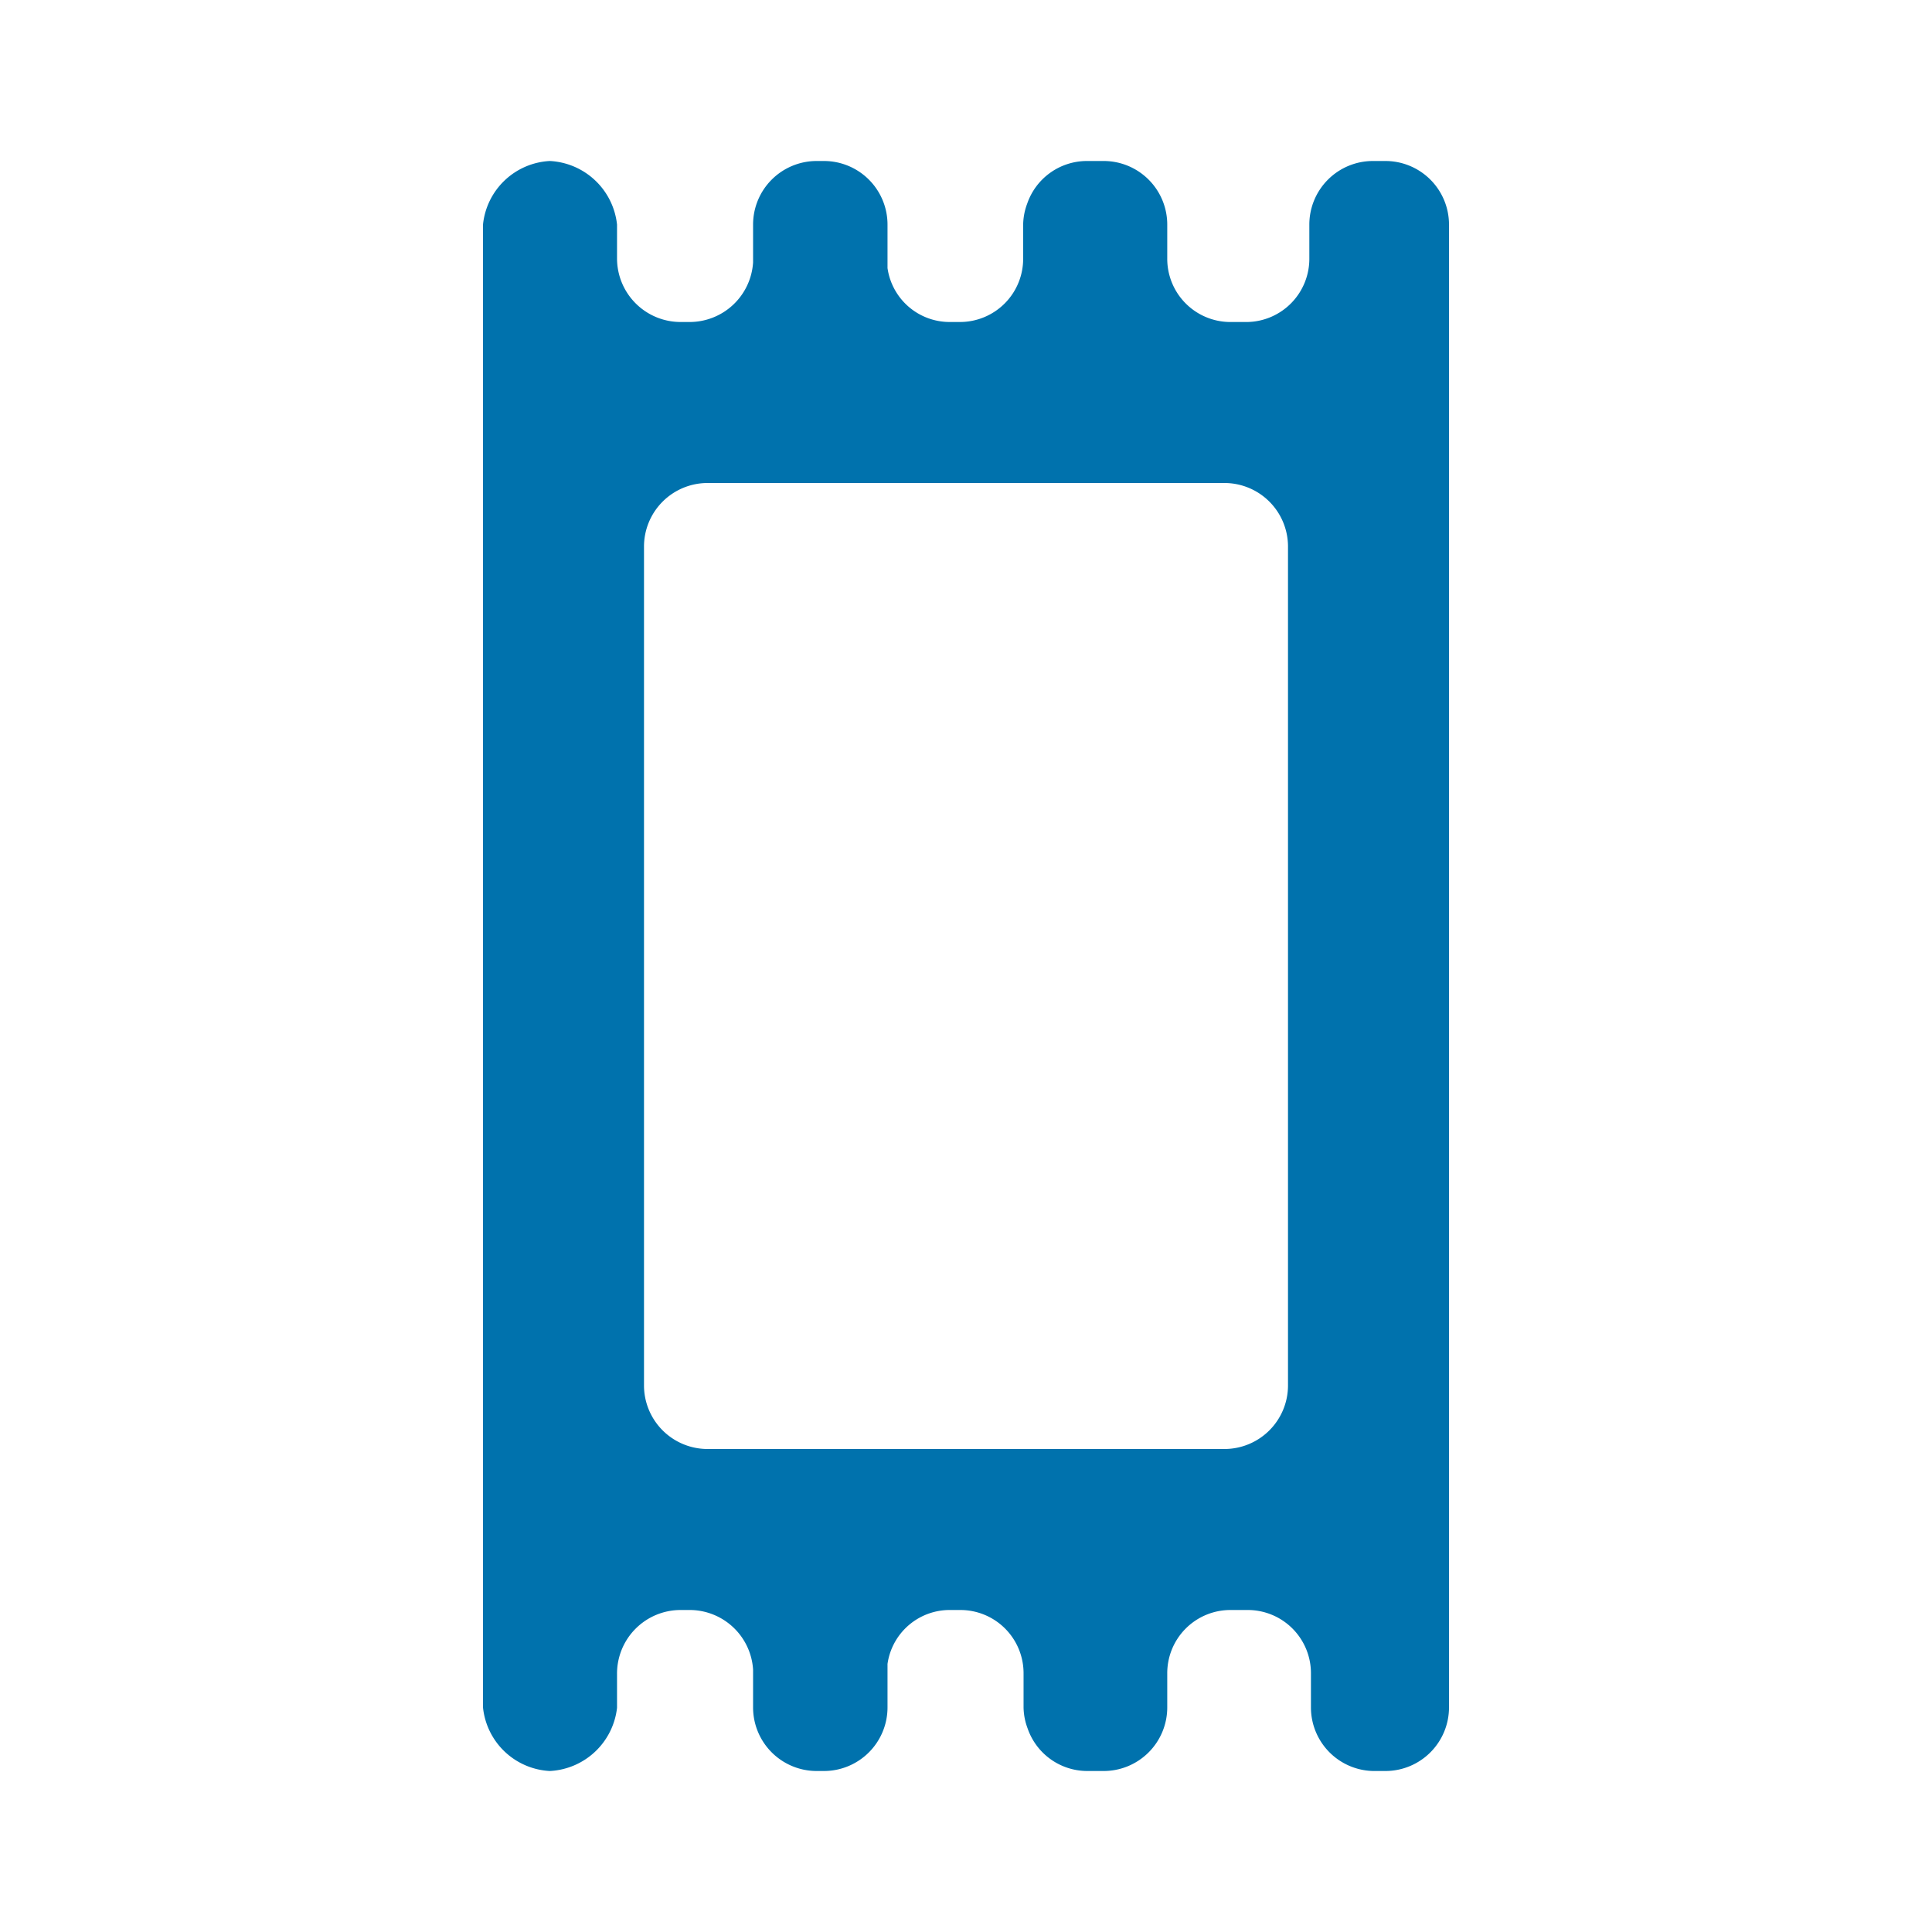 <svg xmlns="http://www.w3.org/2000/svg" xmlns:xlink="http://www.w3.org/1999/xlink" viewBox="0 0 48 48"><defs><style>.cls-1{fill:#0072ad;}.cls-2{opacity:0;}.cls-3{clip-path:url(#clip-path);}</style><clipPath id="clip-path"><rect class="cls-1" width="48" height="48"/></clipPath></defs><g id="icones"><g class="cls-2"><rect class="cls-1" width="48" height="48"/><g class="cls-3"><g class="cls-2"><rect class="cls-1" width="48" height="48"/><g class="cls-3"><rect class="cls-1" width="48" height="48"/></g></g></g></g><path class="cls-1" d="M34.42,4h-.31a1.58,1.58,0,0,0-1.58,1.58v.84A1.57,1.57,0,0,1,31,8h-.4A1.57,1.57,0,0,1,29,6.42V5.58A1.58,1.58,0,0,0,27.41,4H27a1.57,1.57,0,0,0-1.48,1.06h0a1.55,1.55,0,0,0-.1.52v.84A1.57,1.57,0,0,1,23.86,8H23.6a1.56,1.56,0,0,1-1.55-1.34V5.58A1.58,1.58,0,0,0,20.47,4h-.18a1.58,1.58,0,0,0-1.58,1.58v.94A1.58,1.58,0,0,1,17.14,8h-.23a1.58,1.58,0,0,1-1.58-1.58V5.58A1.77,1.77,0,0,0,13.66,4,1.76,1.76,0,0,0,12,5.58V42.42A1.76,1.76,0,0,0,13.66,44a1.77,1.77,0,0,0,1.67-1.57v-.84A1.58,1.58,0,0,1,16.91,40h.23a1.58,1.58,0,0,1,1.57,1.48v.94A1.58,1.58,0,0,0,20.29,44h.18a1.58,1.58,0,0,0,1.58-1.58V41.34A1.56,1.56,0,0,1,23.6,40h.26a1.57,1.57,0,0,1,1.57,1.58v.84a1.55,1.55,0,0,0,.1.52h0A1.57,1.57,0,0,0,27,44h.4A1.58,1.58,0,0,0,29,42.42v-.84A1.57,1.57,0,0,1,30.56,40H31a1.57,1.57,0,0,1,1.57,1.58v.84A1.58,1.58,0,0,0,34.11,44h.31A1.58,1.58,0,0,0,36,42.42V5.58A1.58,1.58,0,0,0,34.42,4ZM32,27.75v6.67A1.58,1.58,0,0,1,30.42,36H17.58A1.58,1.58,0,0,1,16,34.42V13.58A1.58,1.58,0,0,1,17.58,12H30.42A1.58,1.58,0,0,1,32,13.58V27.75Z"/></g></svg>